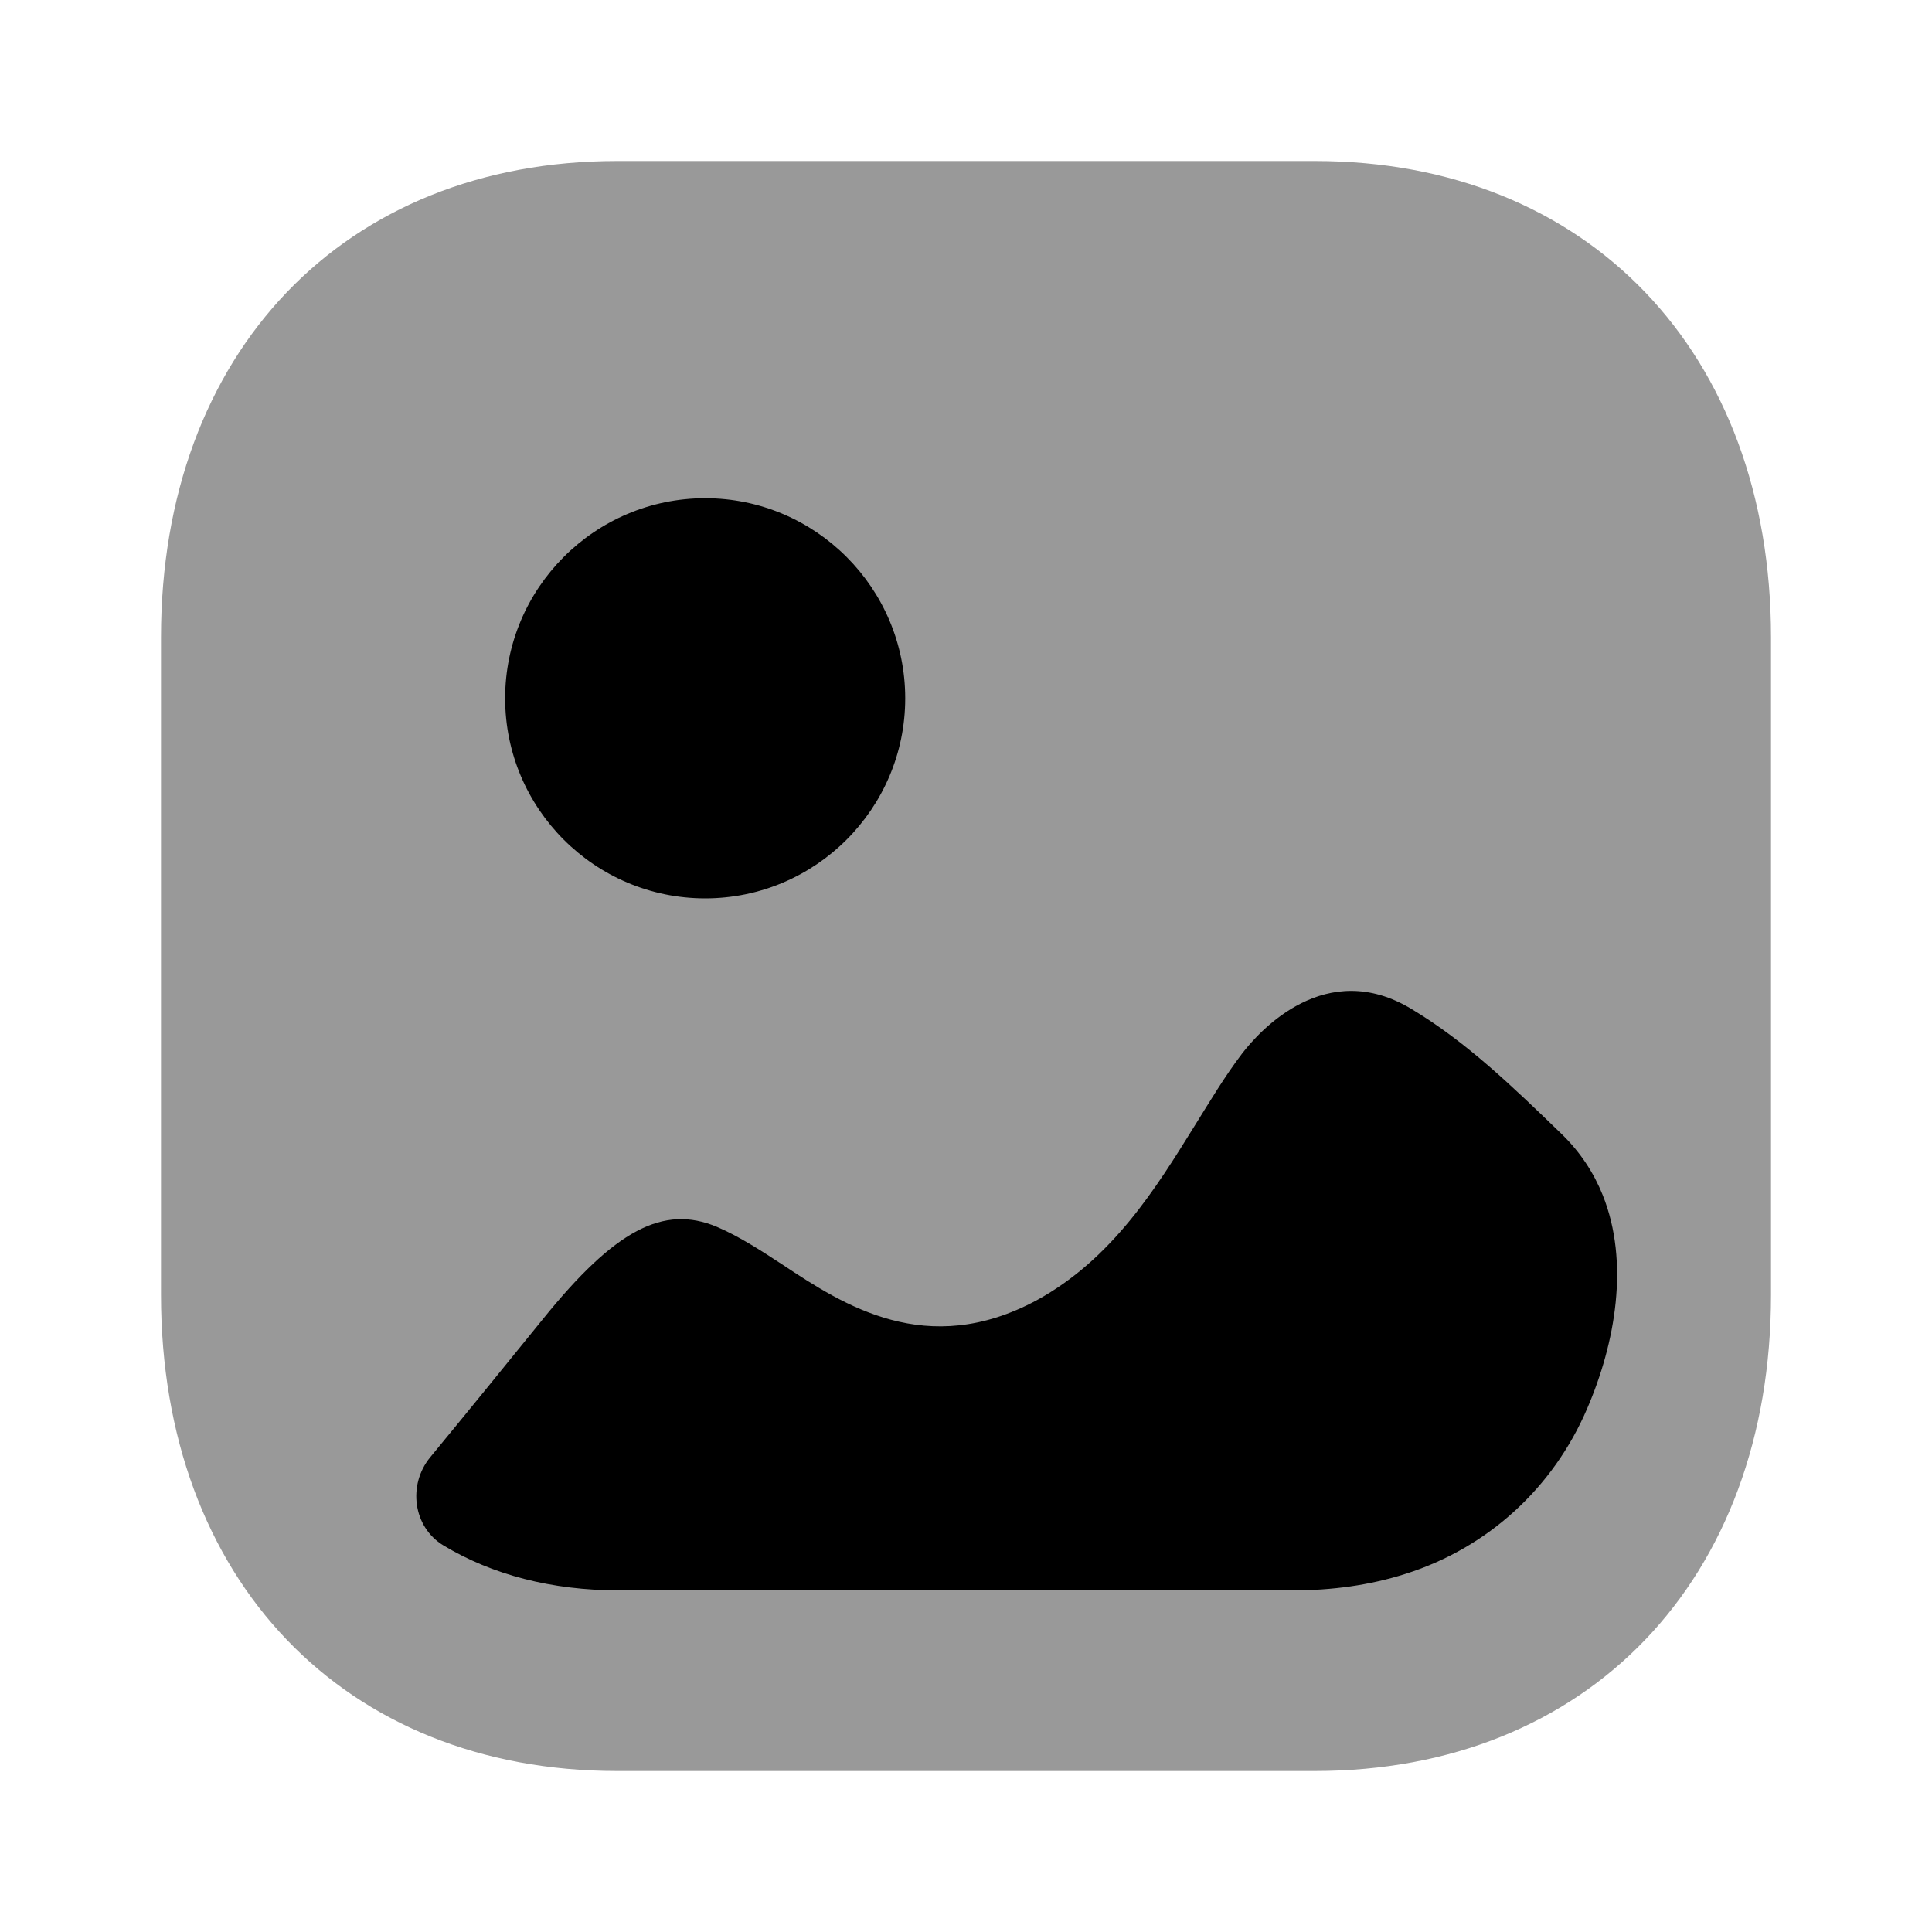 <svg xmlns="http://www.w3.org/2000/svg" xmlns:xlink="http://www.w3.org/1999/xlink" width="24" height="24" preserveAspectRatio="xMidYMid meet" viewBox="0 0 24 24"><g fill="currentColor" transform="translate(2 2)"><path d="M14.333,20 L5.666,20 C2.277,20 0,17.623 0,14.084 L0,5.917 C0,2.378 2.277,0 5.666,0 L14.334,0 C17.723,0 20,2.378 20,5.917 L20,14.084 C20,17.623 17.723,20 14.333,20" opacity="0.4"/><path d="M13.428,11.09 C13.65,10.799 14.474,9.889 15.539,10.537 C16.218,10.945 16.789,11.497 17.4,12.088 C17.633,12.314 17.8,12.572 17.91,12.847 C18.243,13.679 18.07,14.679 17.714,15.503 C17.292,16.484 16.484,17.225 15.466,17.549 C15.014,17.694 14.54,17.756 14.067,17.756 L14.067,17.756 L5.686,17.756 C4.852,17.756 4.114,17.562 3.509,17.198 C3.13,16.97 3.063,16.445 3.344,16.103 C3.814,15.533 4.278,14.961 4.746,14.384 C5.638,13.28 6.239,12.96 6.907,13.241 C7.178,13.357 7.45,13.532 7.73,13.716 C8.476,14.21 9.513,14.888 10.879,14.152 C11.819,13.638 12.362,12.756 12.836,11.992 C13.03,11.681 13.214,11.371 13.428,11.09 Z M6.76,4.189 C8.13,4.189 9.245,5.305 9.245,6.675 C9.245,8.045 8.13,9.16 6.76,9.16 C5.389,9.16 4.275,8.045 4.275,6.675 C4.275,5.305 5.389,4.189 6.76,4.189 Z"/></g></svg>